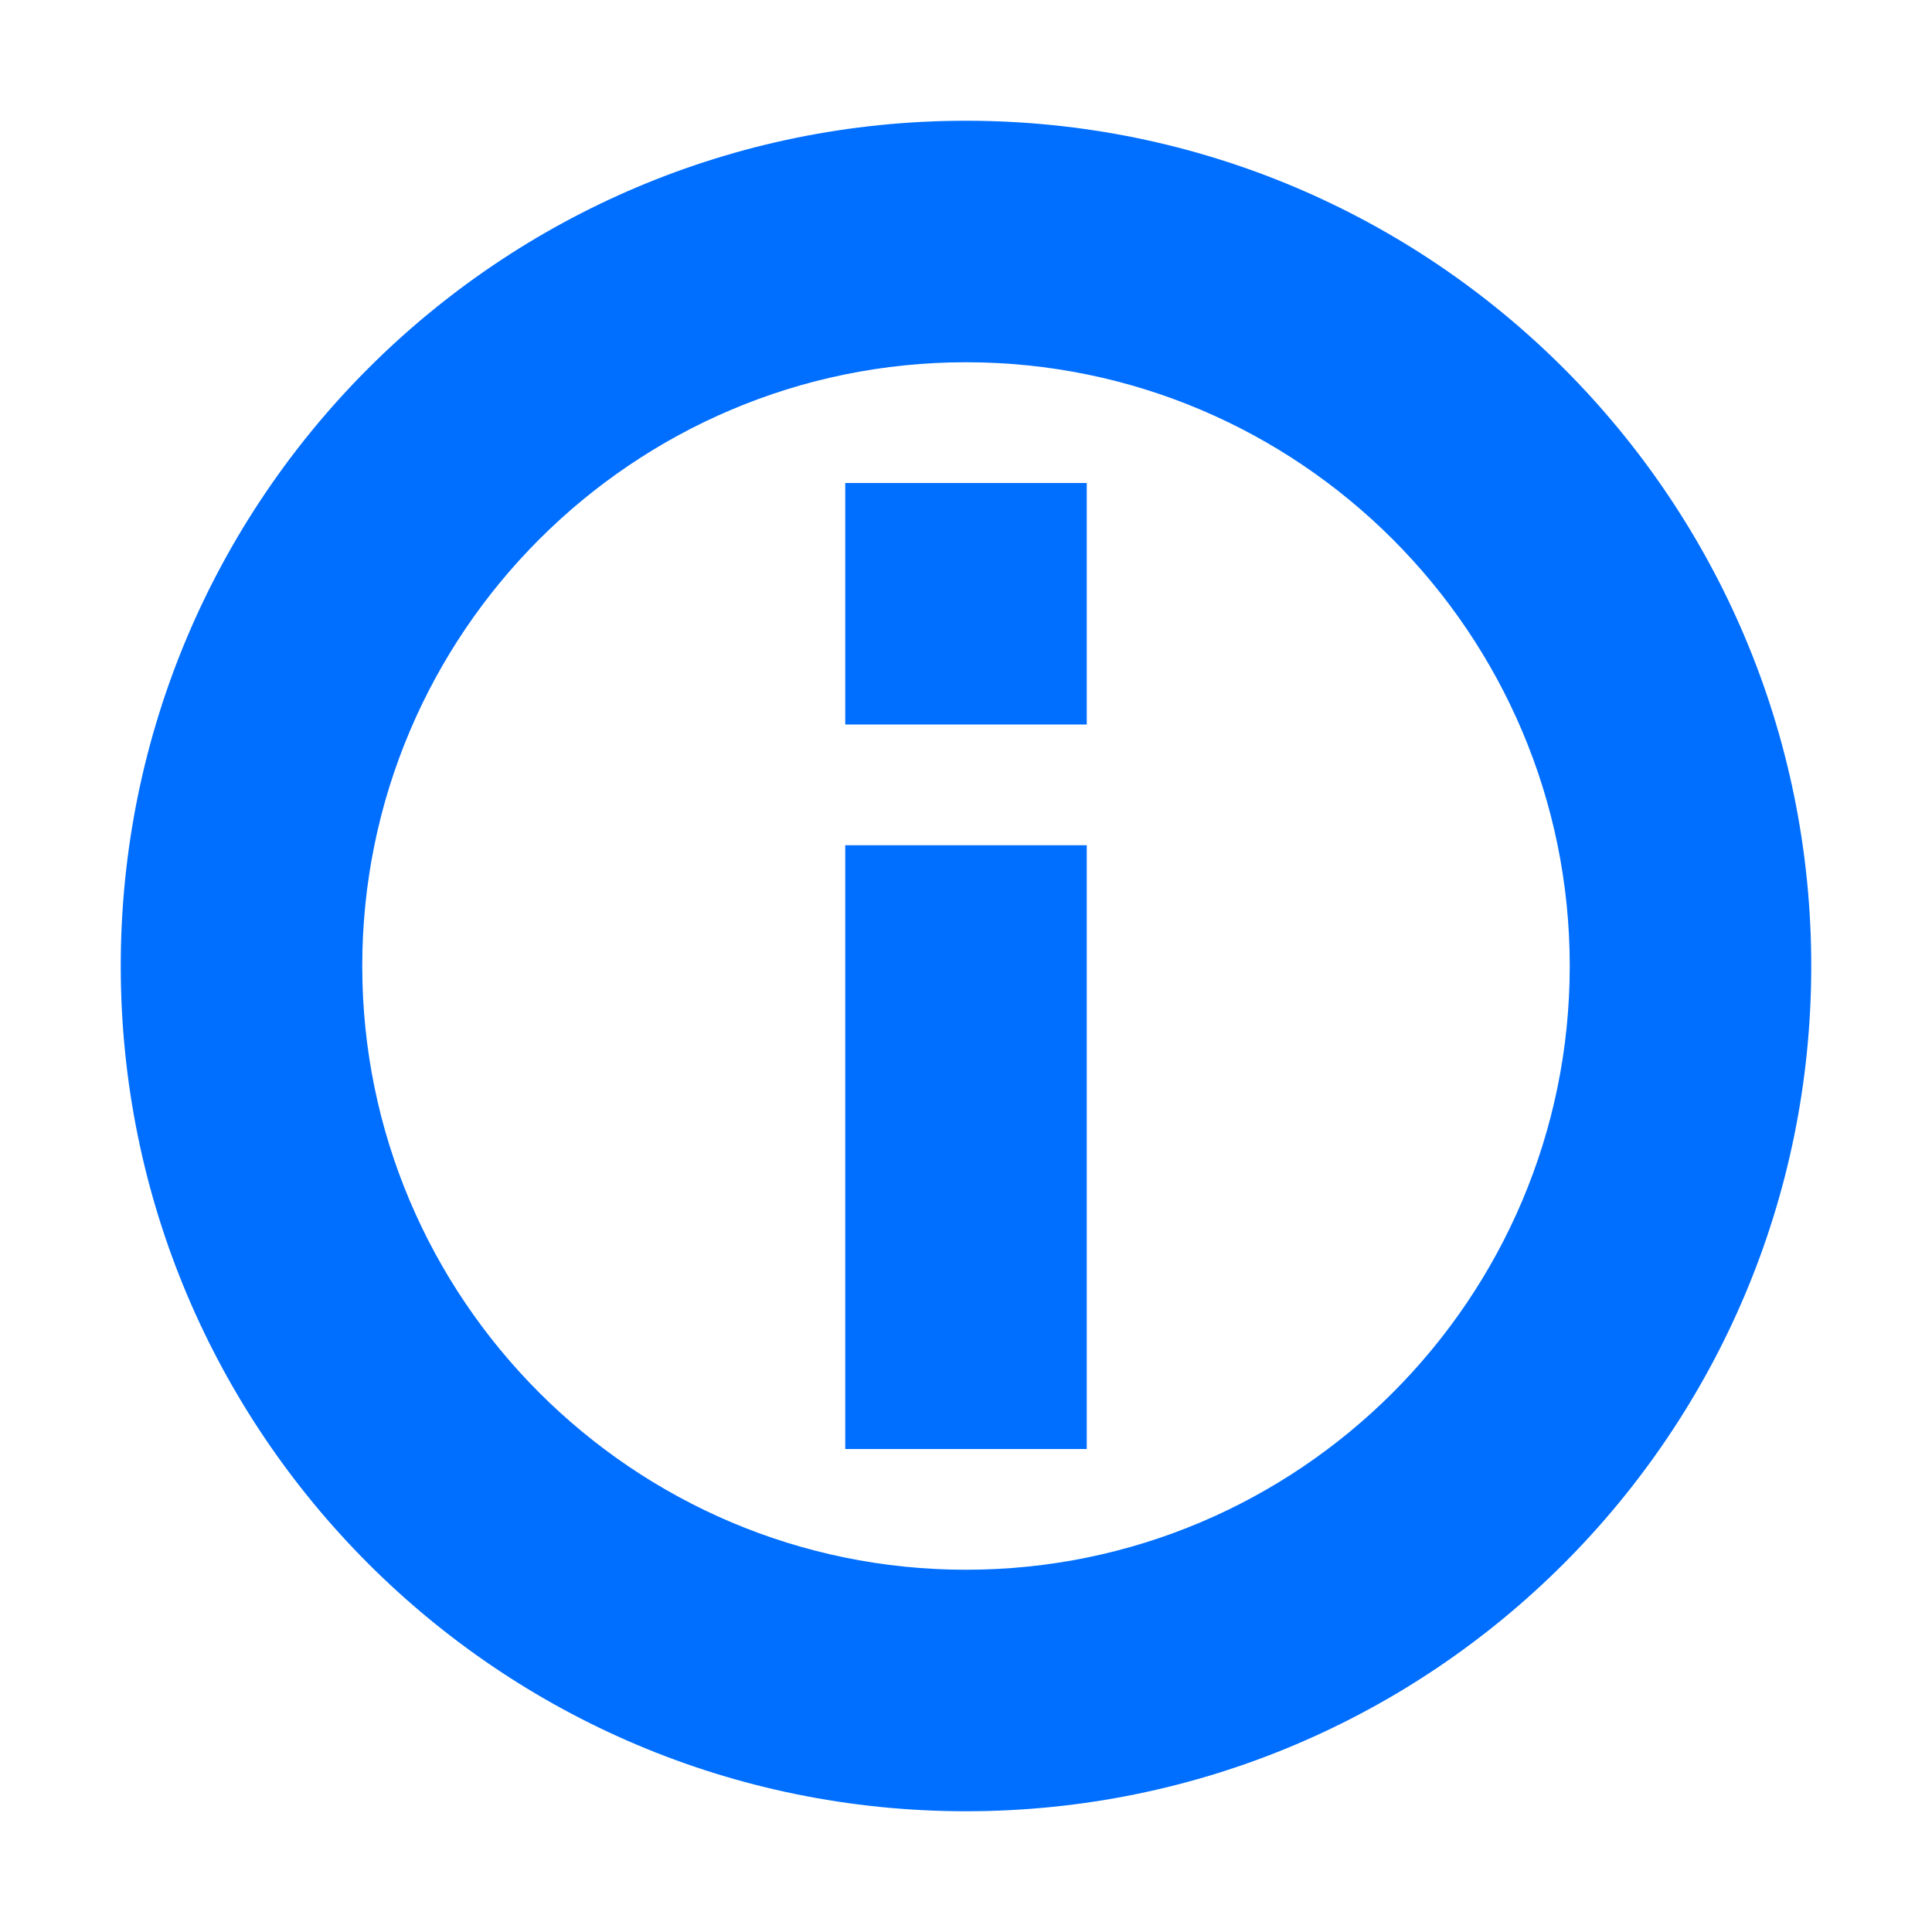 <?xml version="1.0" encoding="utf-8"?>
<!-- Generator: Adobe Illustrator 21.0.0, SVG Export Plug-In . SVG Version: 6.00 Build 0)  -->
<svg version="1.1" id="图层_1" xmlns="http://www.w3.org/2000/svg" xmlns:xlink="http://www.w3.org/1999/xlink" x="0px" y="0px"
	 width="16px" height="16px" viewBox="0 0 16 16" style="enable-background:new 0 0 16 16;" xml:space="preserve">
<g>
	<path style="fill:#006EFF;" d="M15,8c0-3.866-3.134-7-7-7C4.134,1,1,4.134,1,8s3.134,7,7,7C11.866,15,15,11.866,15,8z M13,8
		c0,2.757-2.243,5-5,5s-5-2.243-5-5s2.243-5,5-5S13,5.243,13,8z"/>
	<rect x="7" y="7" style="fill:#006EFF;" width="2" height="5"/>
	<rect x="7" y="4" style="fill:#006EFF;" width="2" height="2"/>
</g>
</svg>
